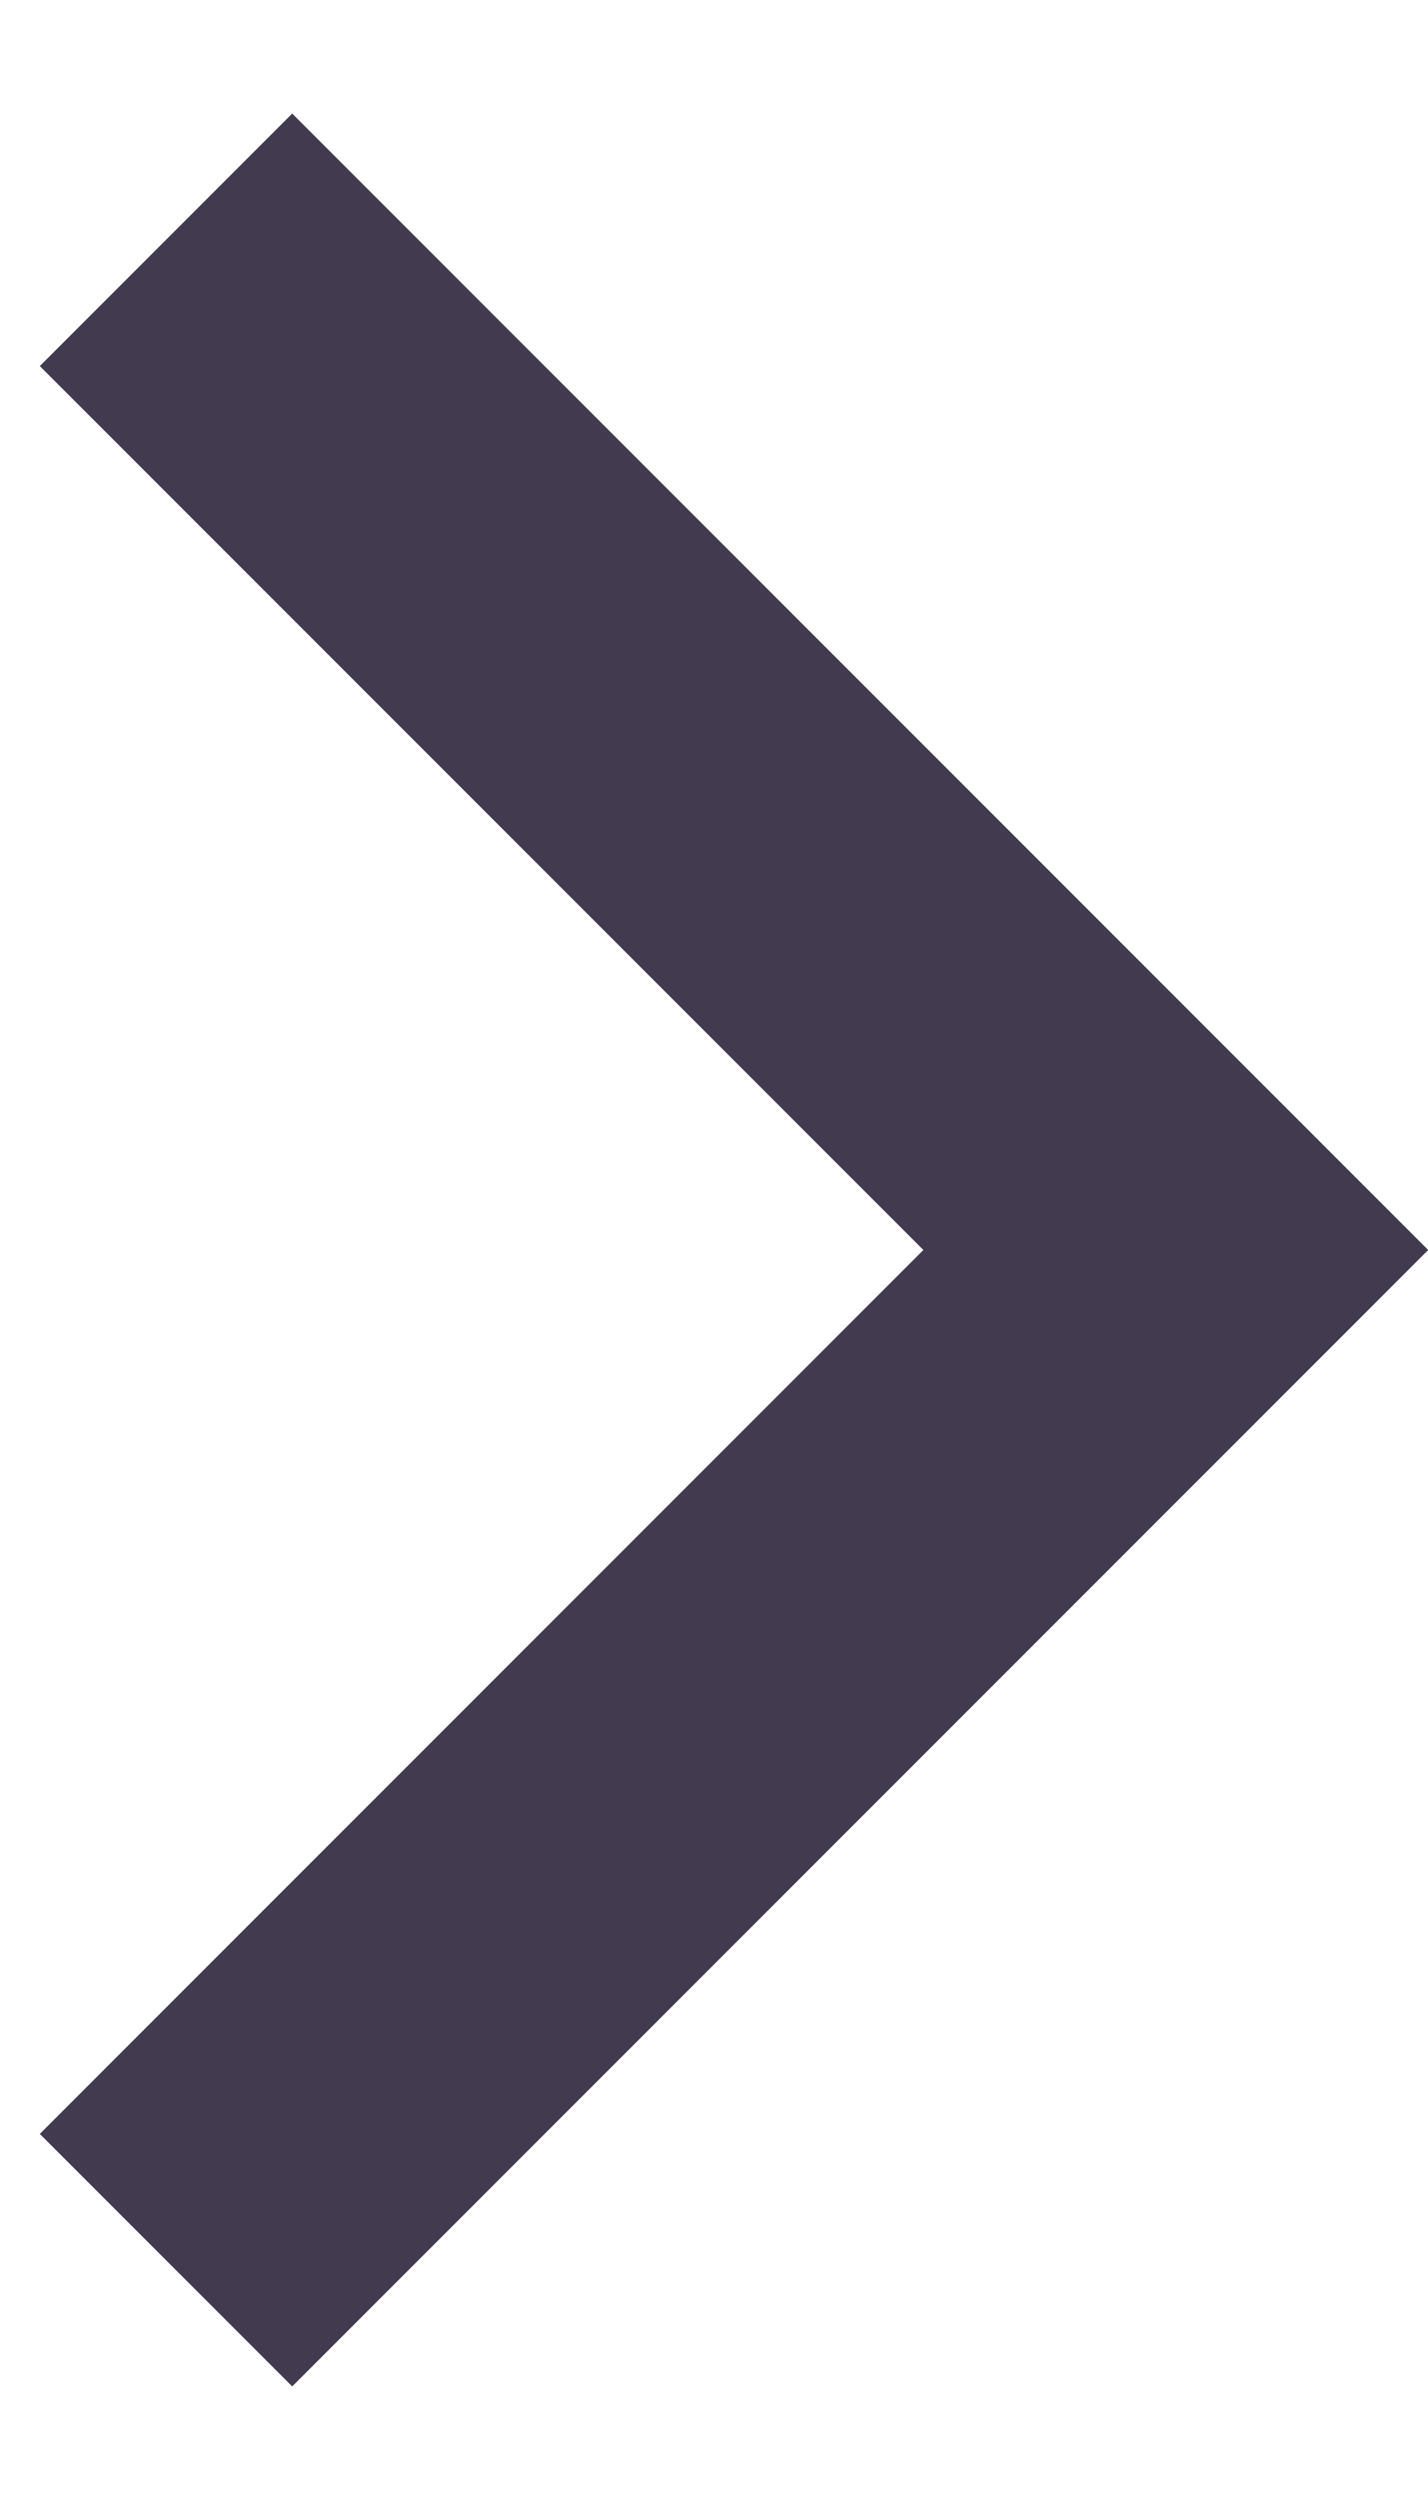 <svg width="8" height="14" viewBox="0 0 8 14" fill="none" xmlns="http://www.w3.org/2000/svg">
<path d="M5.173 7L0.223 2.05L1.637 0.636L8.001 7L1.637 13.364L0.223 11.95L5.173 7Z" fill="#2E263D" fill-opacity="0.9"/>
</svg>
